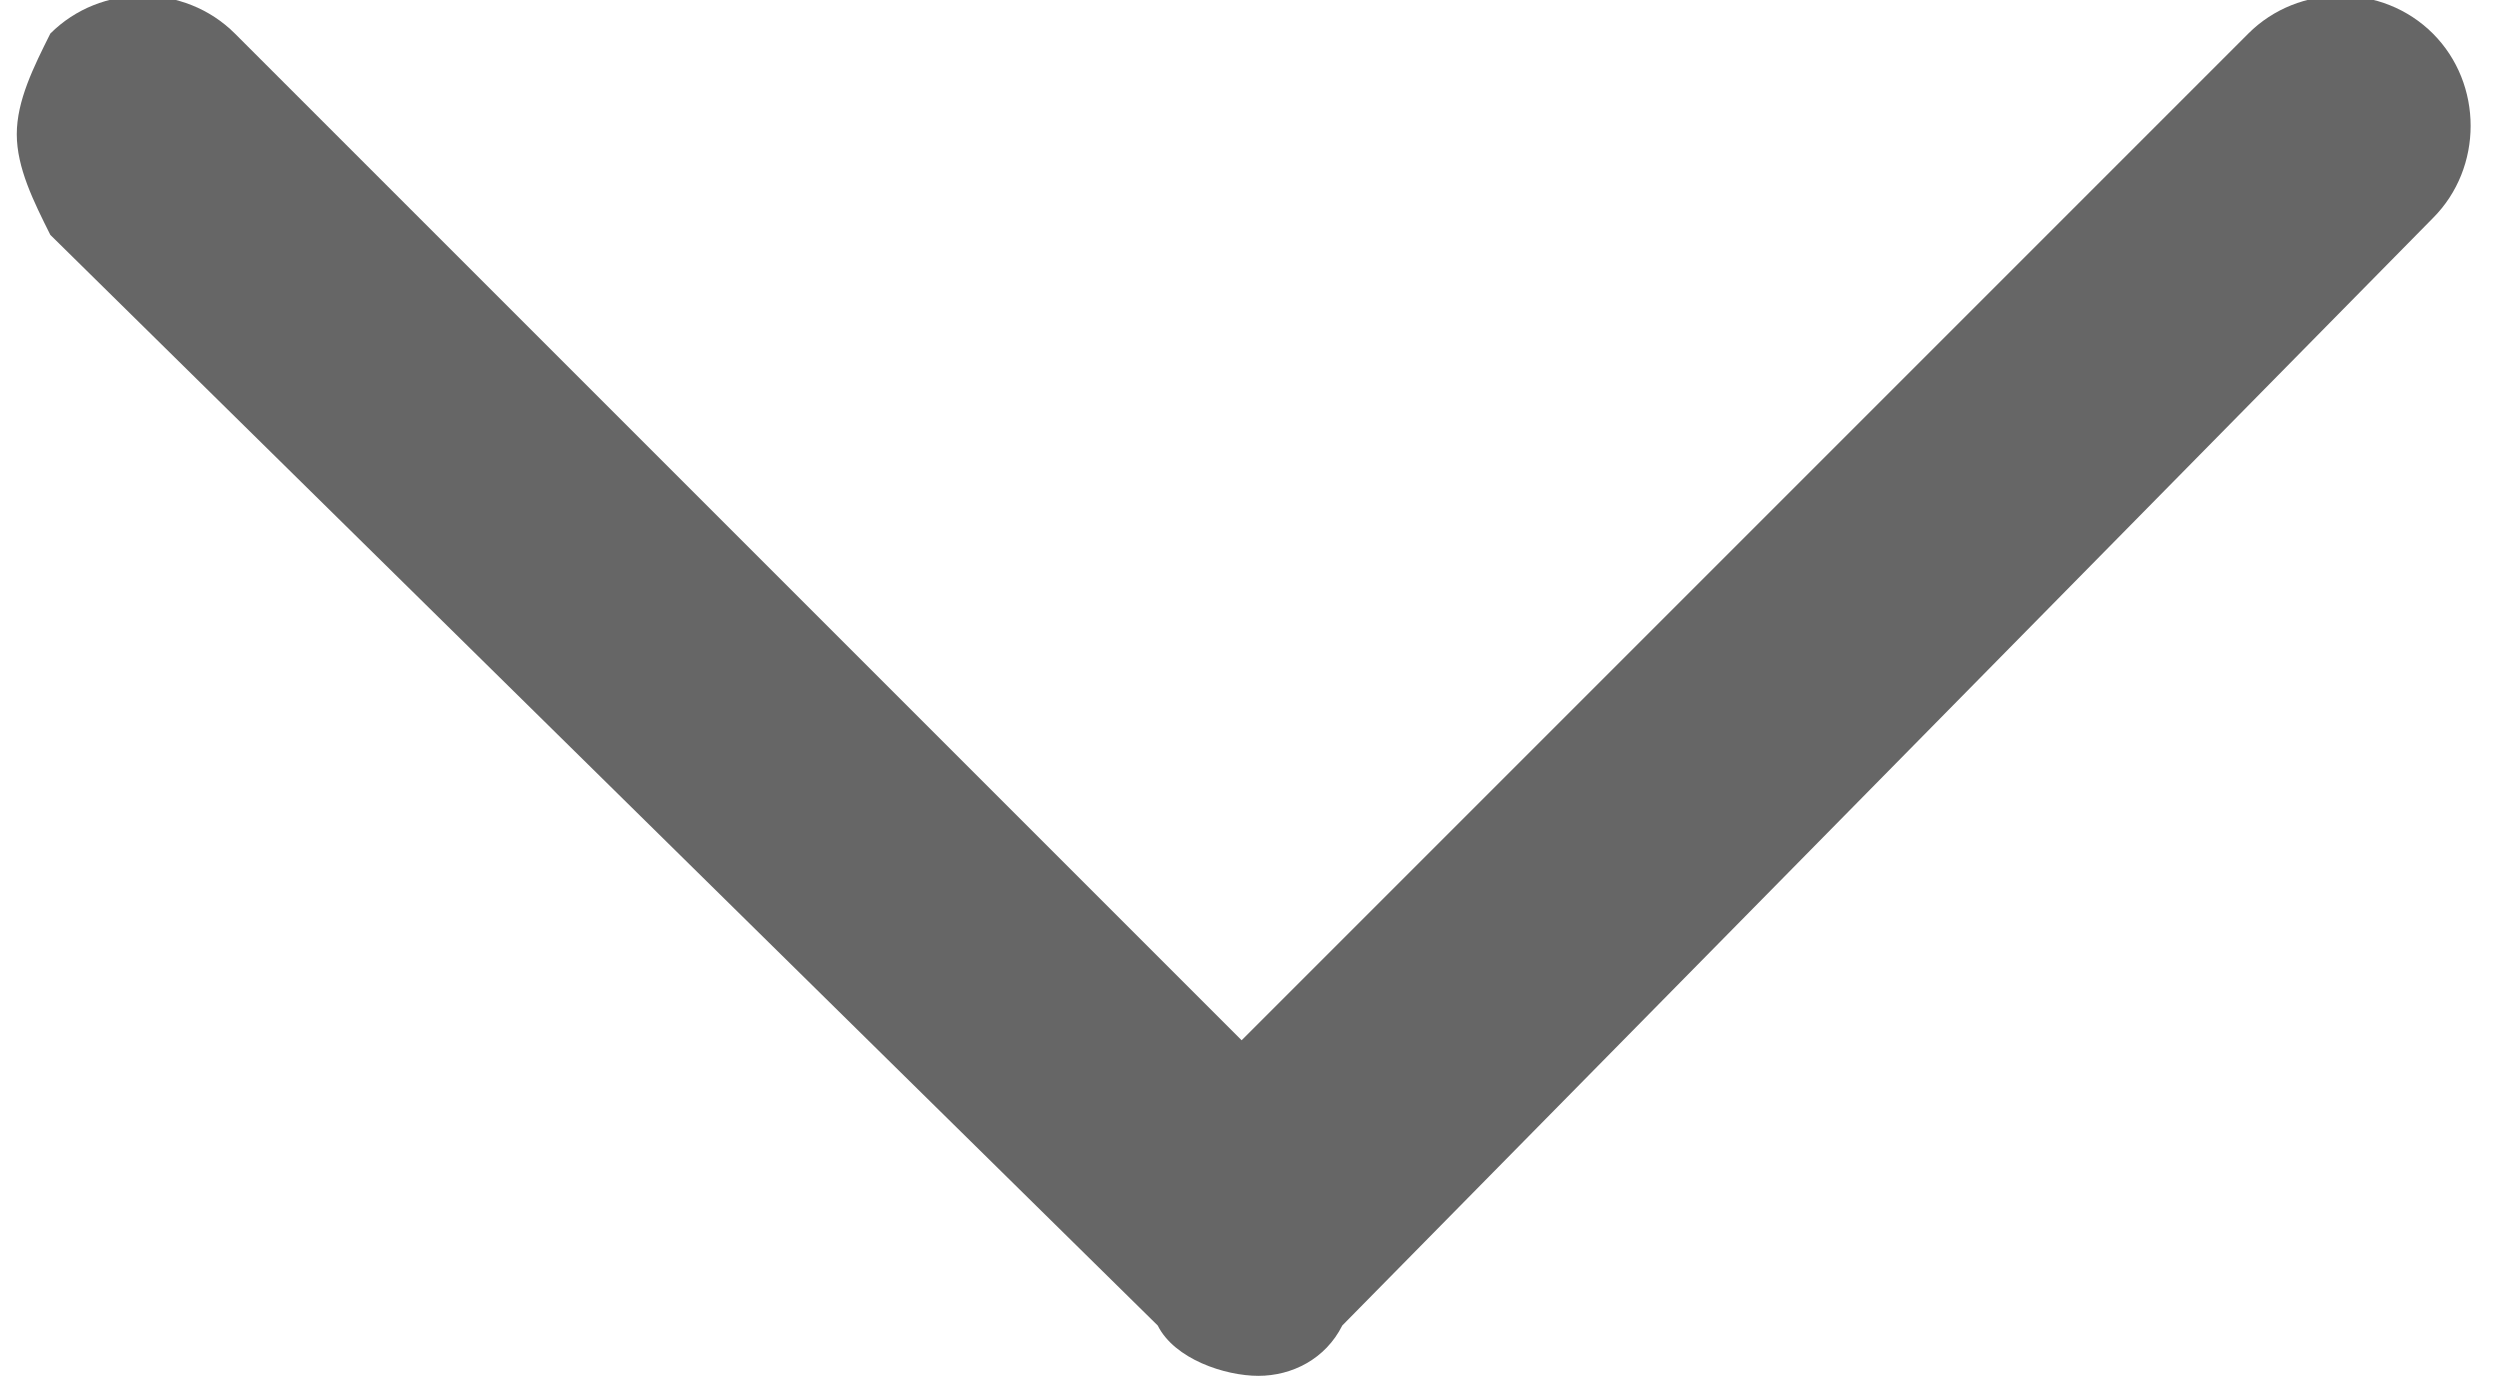<?xml version="1.0" encoding="utf-8"?>
<!-- Generator: Adobe Illustrator 26.2.0, SVG Export Plug-In . SVG Version: 6.00 Build 0)  -->
<svg version="1.1" id="Layer_1" xmlns="http://www.w3.org/2000/svg" xmlns:xlink="http://www.w3.org/1999/xlink" x="0px" y="0px"
	 viewBox="0 0 14.9 8.2" style="enable-background:new 0 0 14.9 8.2;" xml:space="preserve">
<style type="text/css">
	.st0{fill:#666666;}
</style>
<g id="a">
</g>
<g id="b">
	<g id="c">
		<path class="st0" d="M0.1,0.8c0-0.2,0.1-0.4,0.2-0.6c0.3-0.3,0.8-0.3,1.1,0l6,6l6-6c0.3-0.3,0.8-0.3,1.1,0s0.3,0.8,0,1.1L8,7.9
			C7.9,8.1,7.7,8.2,7.5,8.2S7,8.1,6.9,7.9L0.3,1.4C0.2,1.2,0.1,1,0.1,0.8z"/>
	</g>
</g>
</svg>
